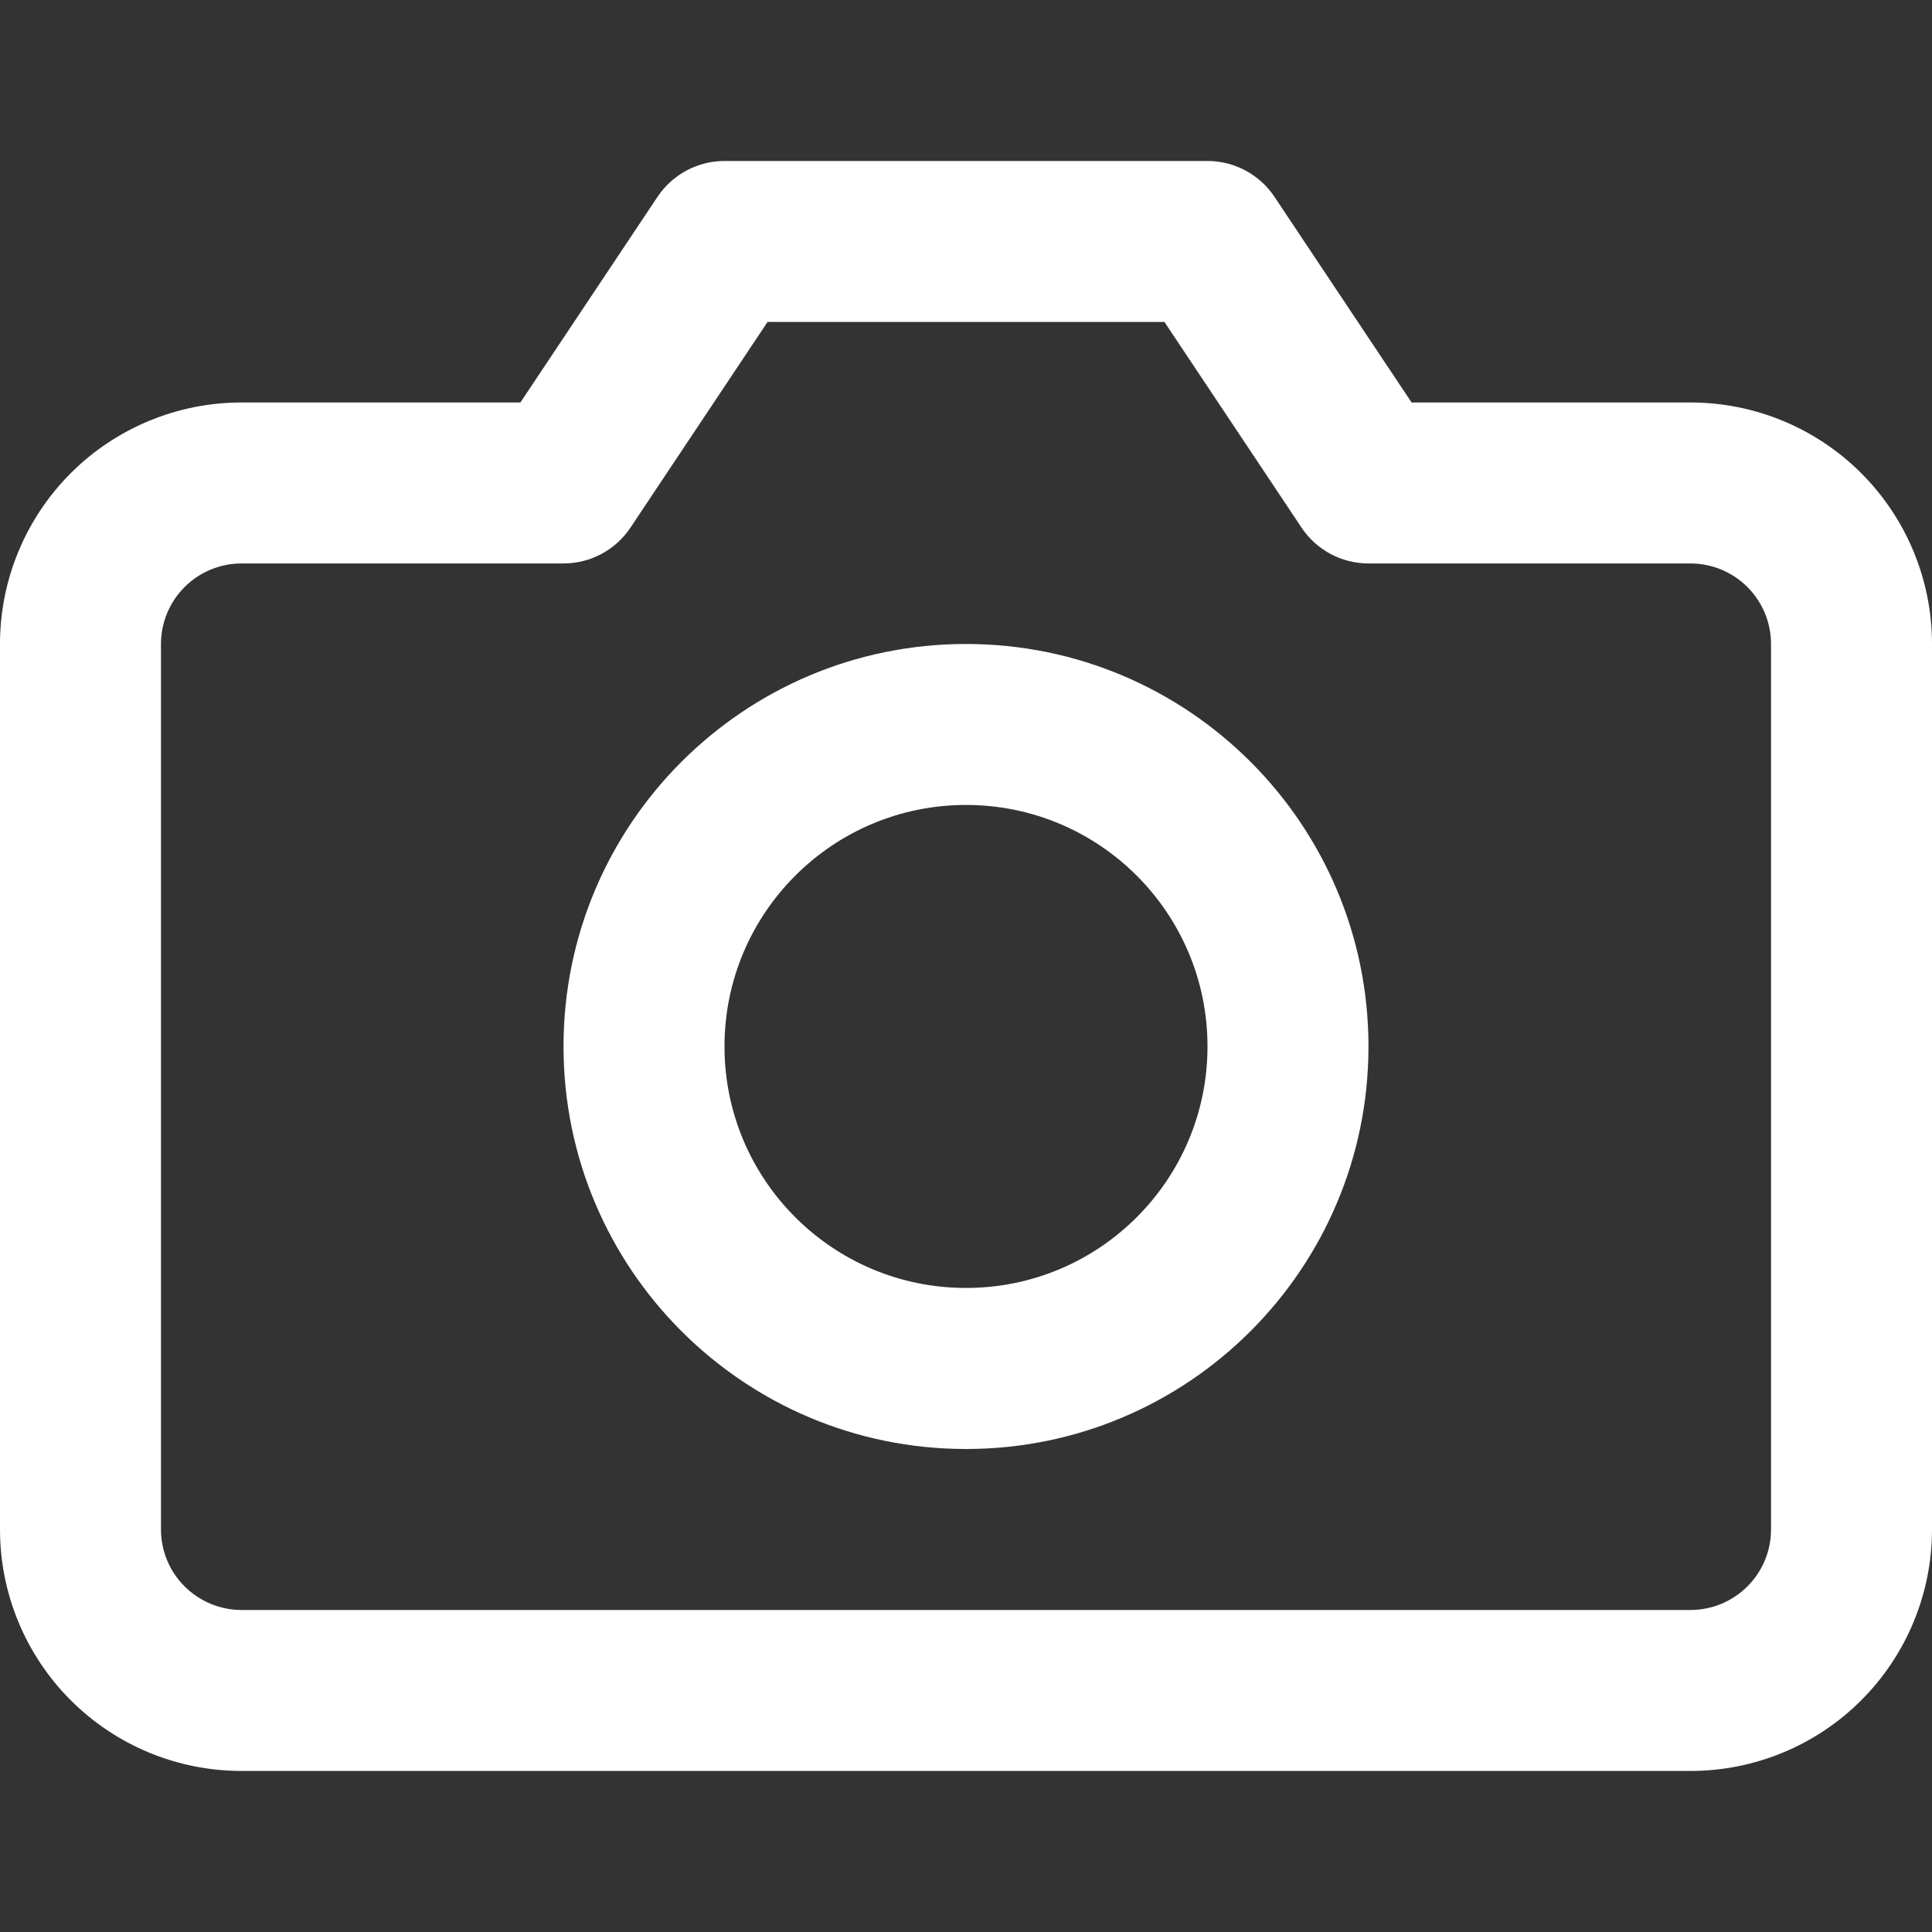 <svg width="28" height="28" viewBox="0 0 28 28" fill="none" xmlns="http://www.w3.org/2000/svg">
<rect x="0" y="0" width="28" height="28" fill="#333333" stroke="none"/>
<path fill-rule="evenodd" clip-rule="evenodd" d="M9.529 2.853C9.746 2.528 10.11 2.333 10.5 2.333H17.5C17.89 2.333 18.254 2.528 18.471 2.853L20.458 5.833H24.5C25.428 5.833 26.319 6.202 26.975 6.858C27.631 7.515 28 8.405 28 9.333V22.166C28 23.095 27.631 23.985 26.975 24.641C26.319 25.298 25.428 25.666 24.5 25.666H3.5C2.572 25.666 1.681 25.298 1.025 24.641C0.369 23.985 0 23.095 0 22.166V9.333C0 8.405 0.369 7.515 1.025 6.858C1.681 6.202 2.572 5.833 3.5 5.833H7.542L9.529 2.853ZM11.124 4.666L9.137 7.647C8.921 7.971 8.557 8.166 8.167 8.166H3.5C3.191 8.166 2.894 8.289 2.675 8.508C2.456 8.727 2.333 9.024 2.333 9.333V22.166C2.333 22.476 2.456 22.773 2.675 22.991C2.894 23.21 3.191 23.333 3.5 23.333H24.5C24.809 23.333 25.106 23.21 25.325 22.991C25.544 22.773 25.667 22.476 25.667 22.166V9.333C25.667 9.024 25.544 8.727 25.325 8.508C25.106 8.289 24.809 8.166 24.5 8.166H19.833C19.443 8.166 19.079 7.971 18.863 7.647L16.876 4.666H11.124Z" fill="white"/>
<path fill-rule="evenodd" clip-rule="evenodd" d="M14 11.666C12.067 11.666 10.5 13.233 10.5 15.166C10.5 17.099 12.067 18.666 14 18.666C15.933 18.666 17.5 17.099 17.5 15.166C17.5 13.233 15.933 11.666 14 11.666ZM8.167 15.166C8.167 11.945 10.778 9.333 14 9.333C17.222 9.333 19.833 11.945 19.833 15.166C19.833 18.388 17.222 21 14 21C10.778 21 8.167 18.388 8.167 15.166Z" fill="white"/>
</svg>

